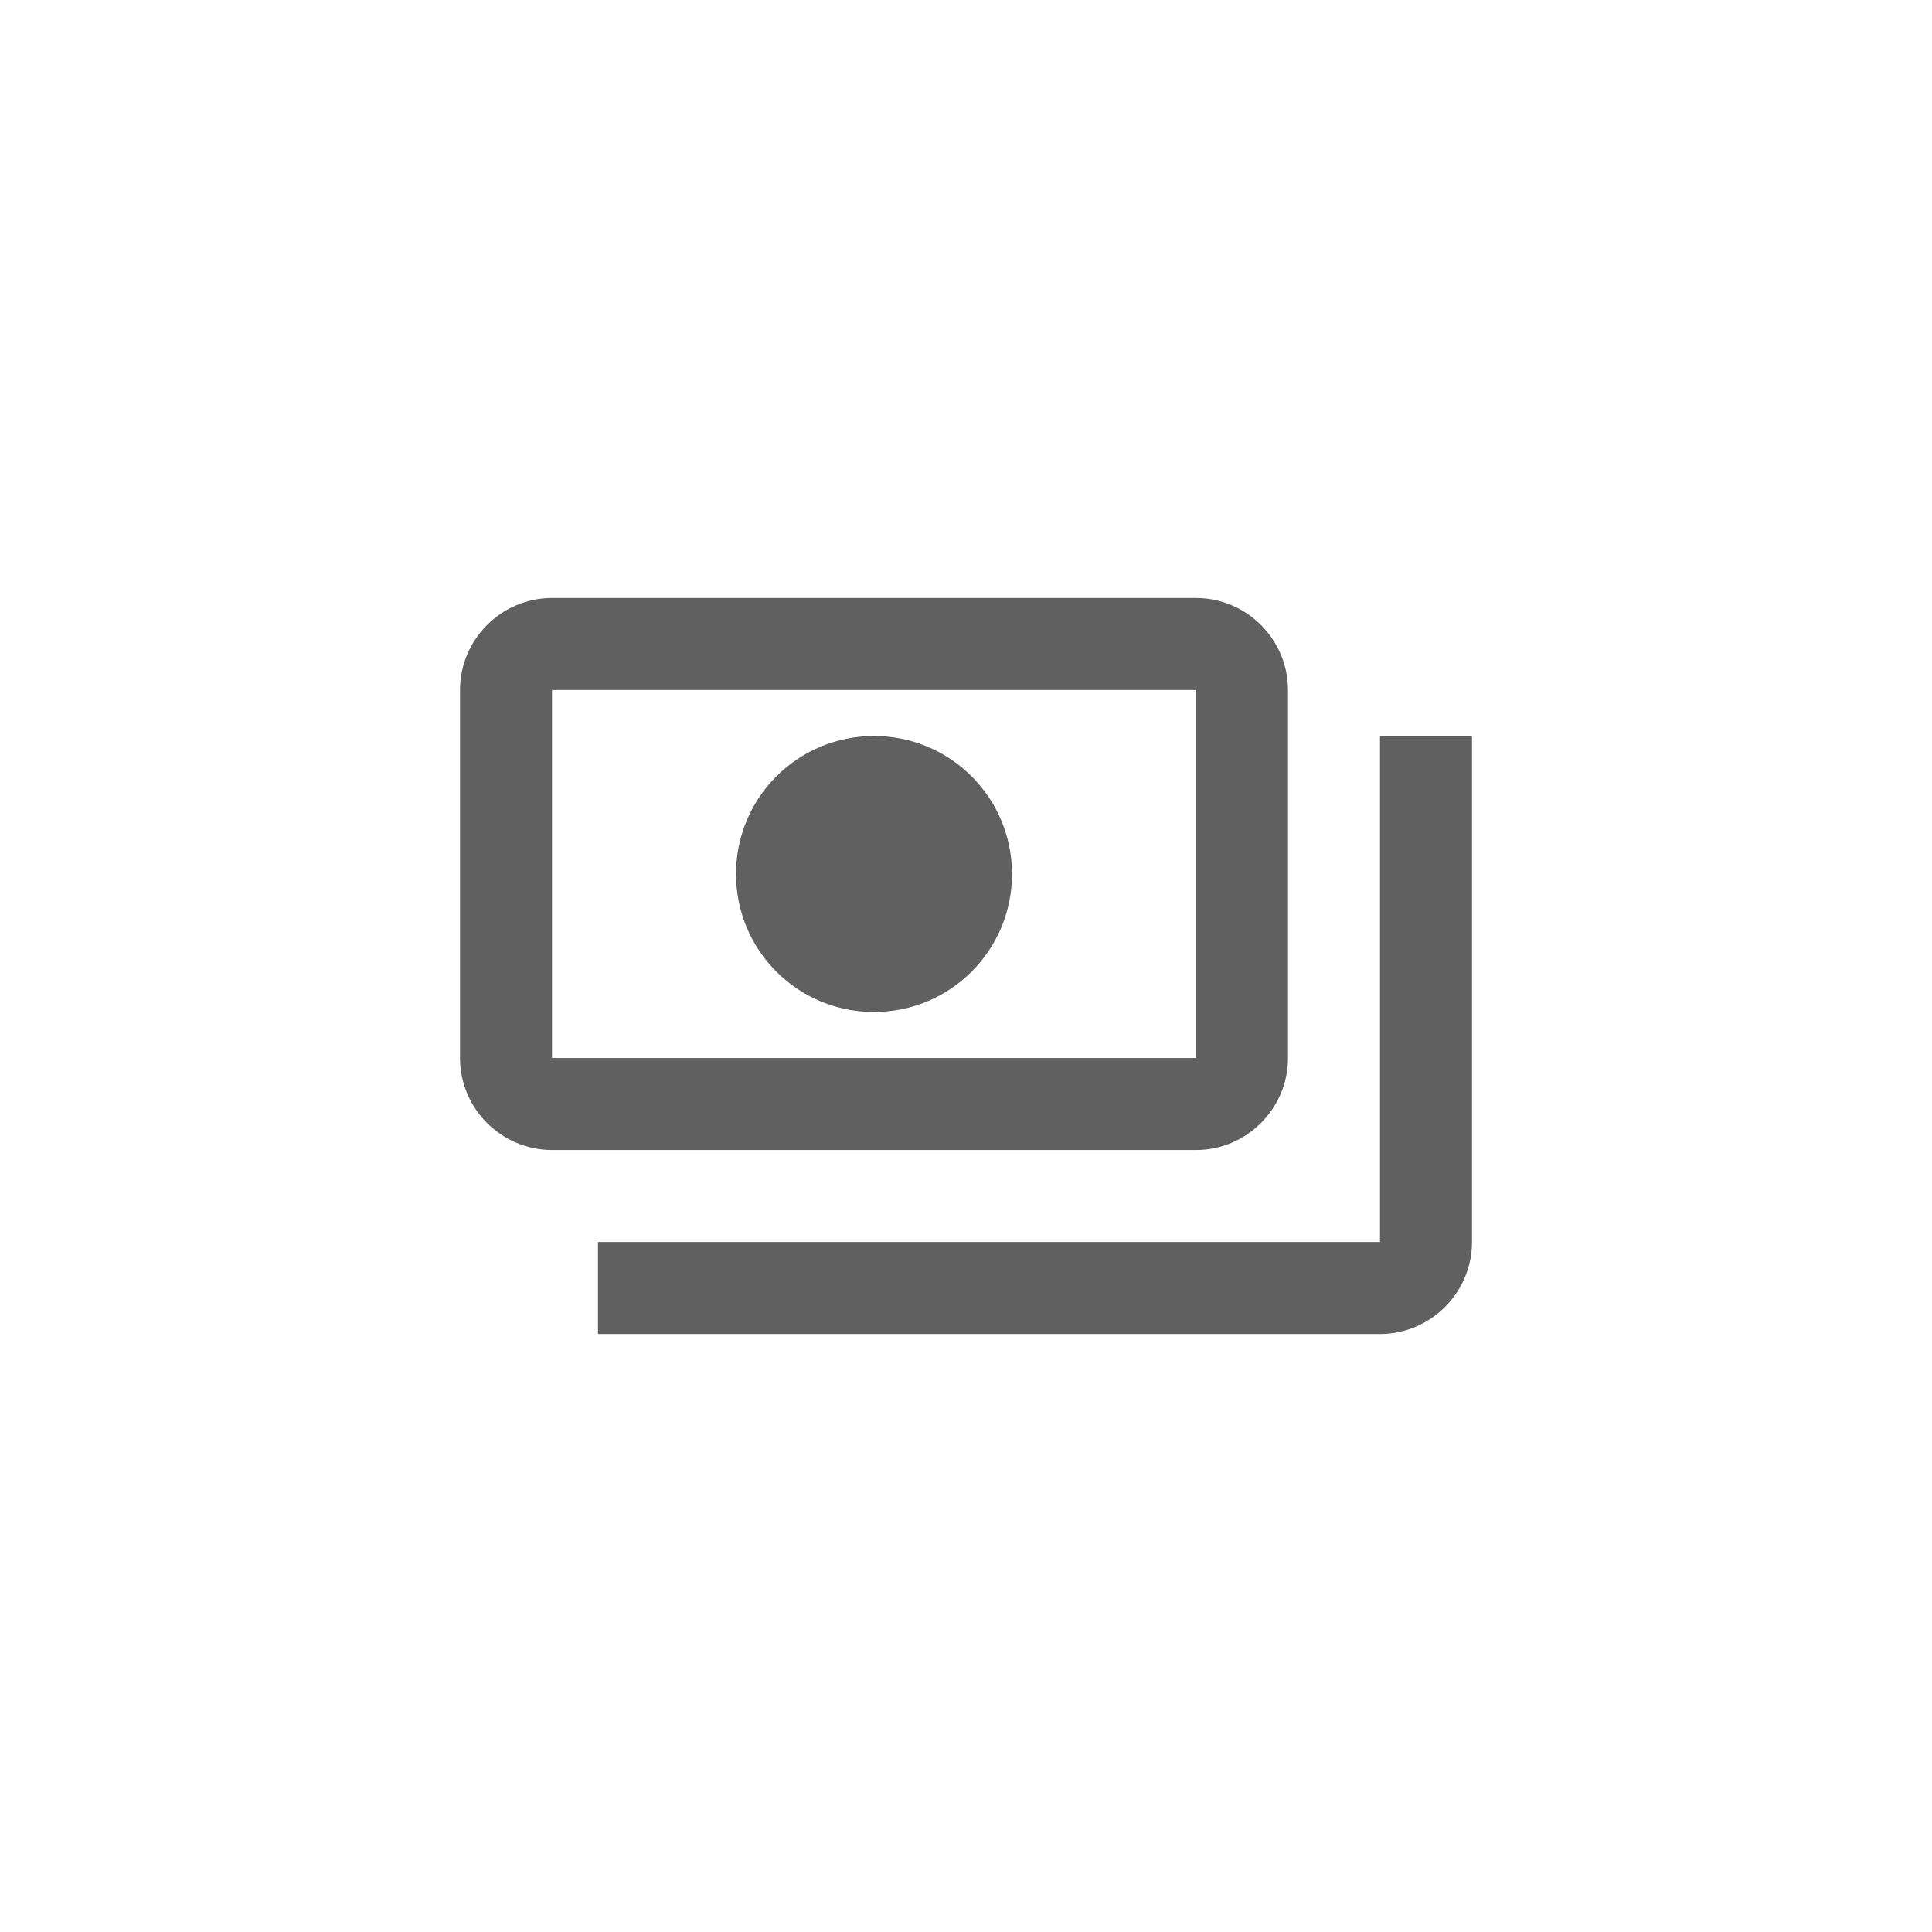 <svg width="42" height="42" viewBox="0 0 42 42" fill="none" xmlns="http://www.w3.org/2000/svg">
<path d="M28 23V15C28 13.9 27.1 13 26 13H12C10.9 13 10 13.9 10 15V23C10 24.1 10.9 25 12 25H26C27.1 25 28 24.1 28 23ZM26 23H12V15H26V23ZM19 16C17.34 16 16 17.34 16 19C16 20.66 17.34 22 19 22C20.66 22 22 20.66 22 19C22 17.34 20.66 16 19 16ZM32 16V27C32 28.1 31.1 29 30 29H13V27H30V16H32Z" fill="#606060"/>
</svg>
